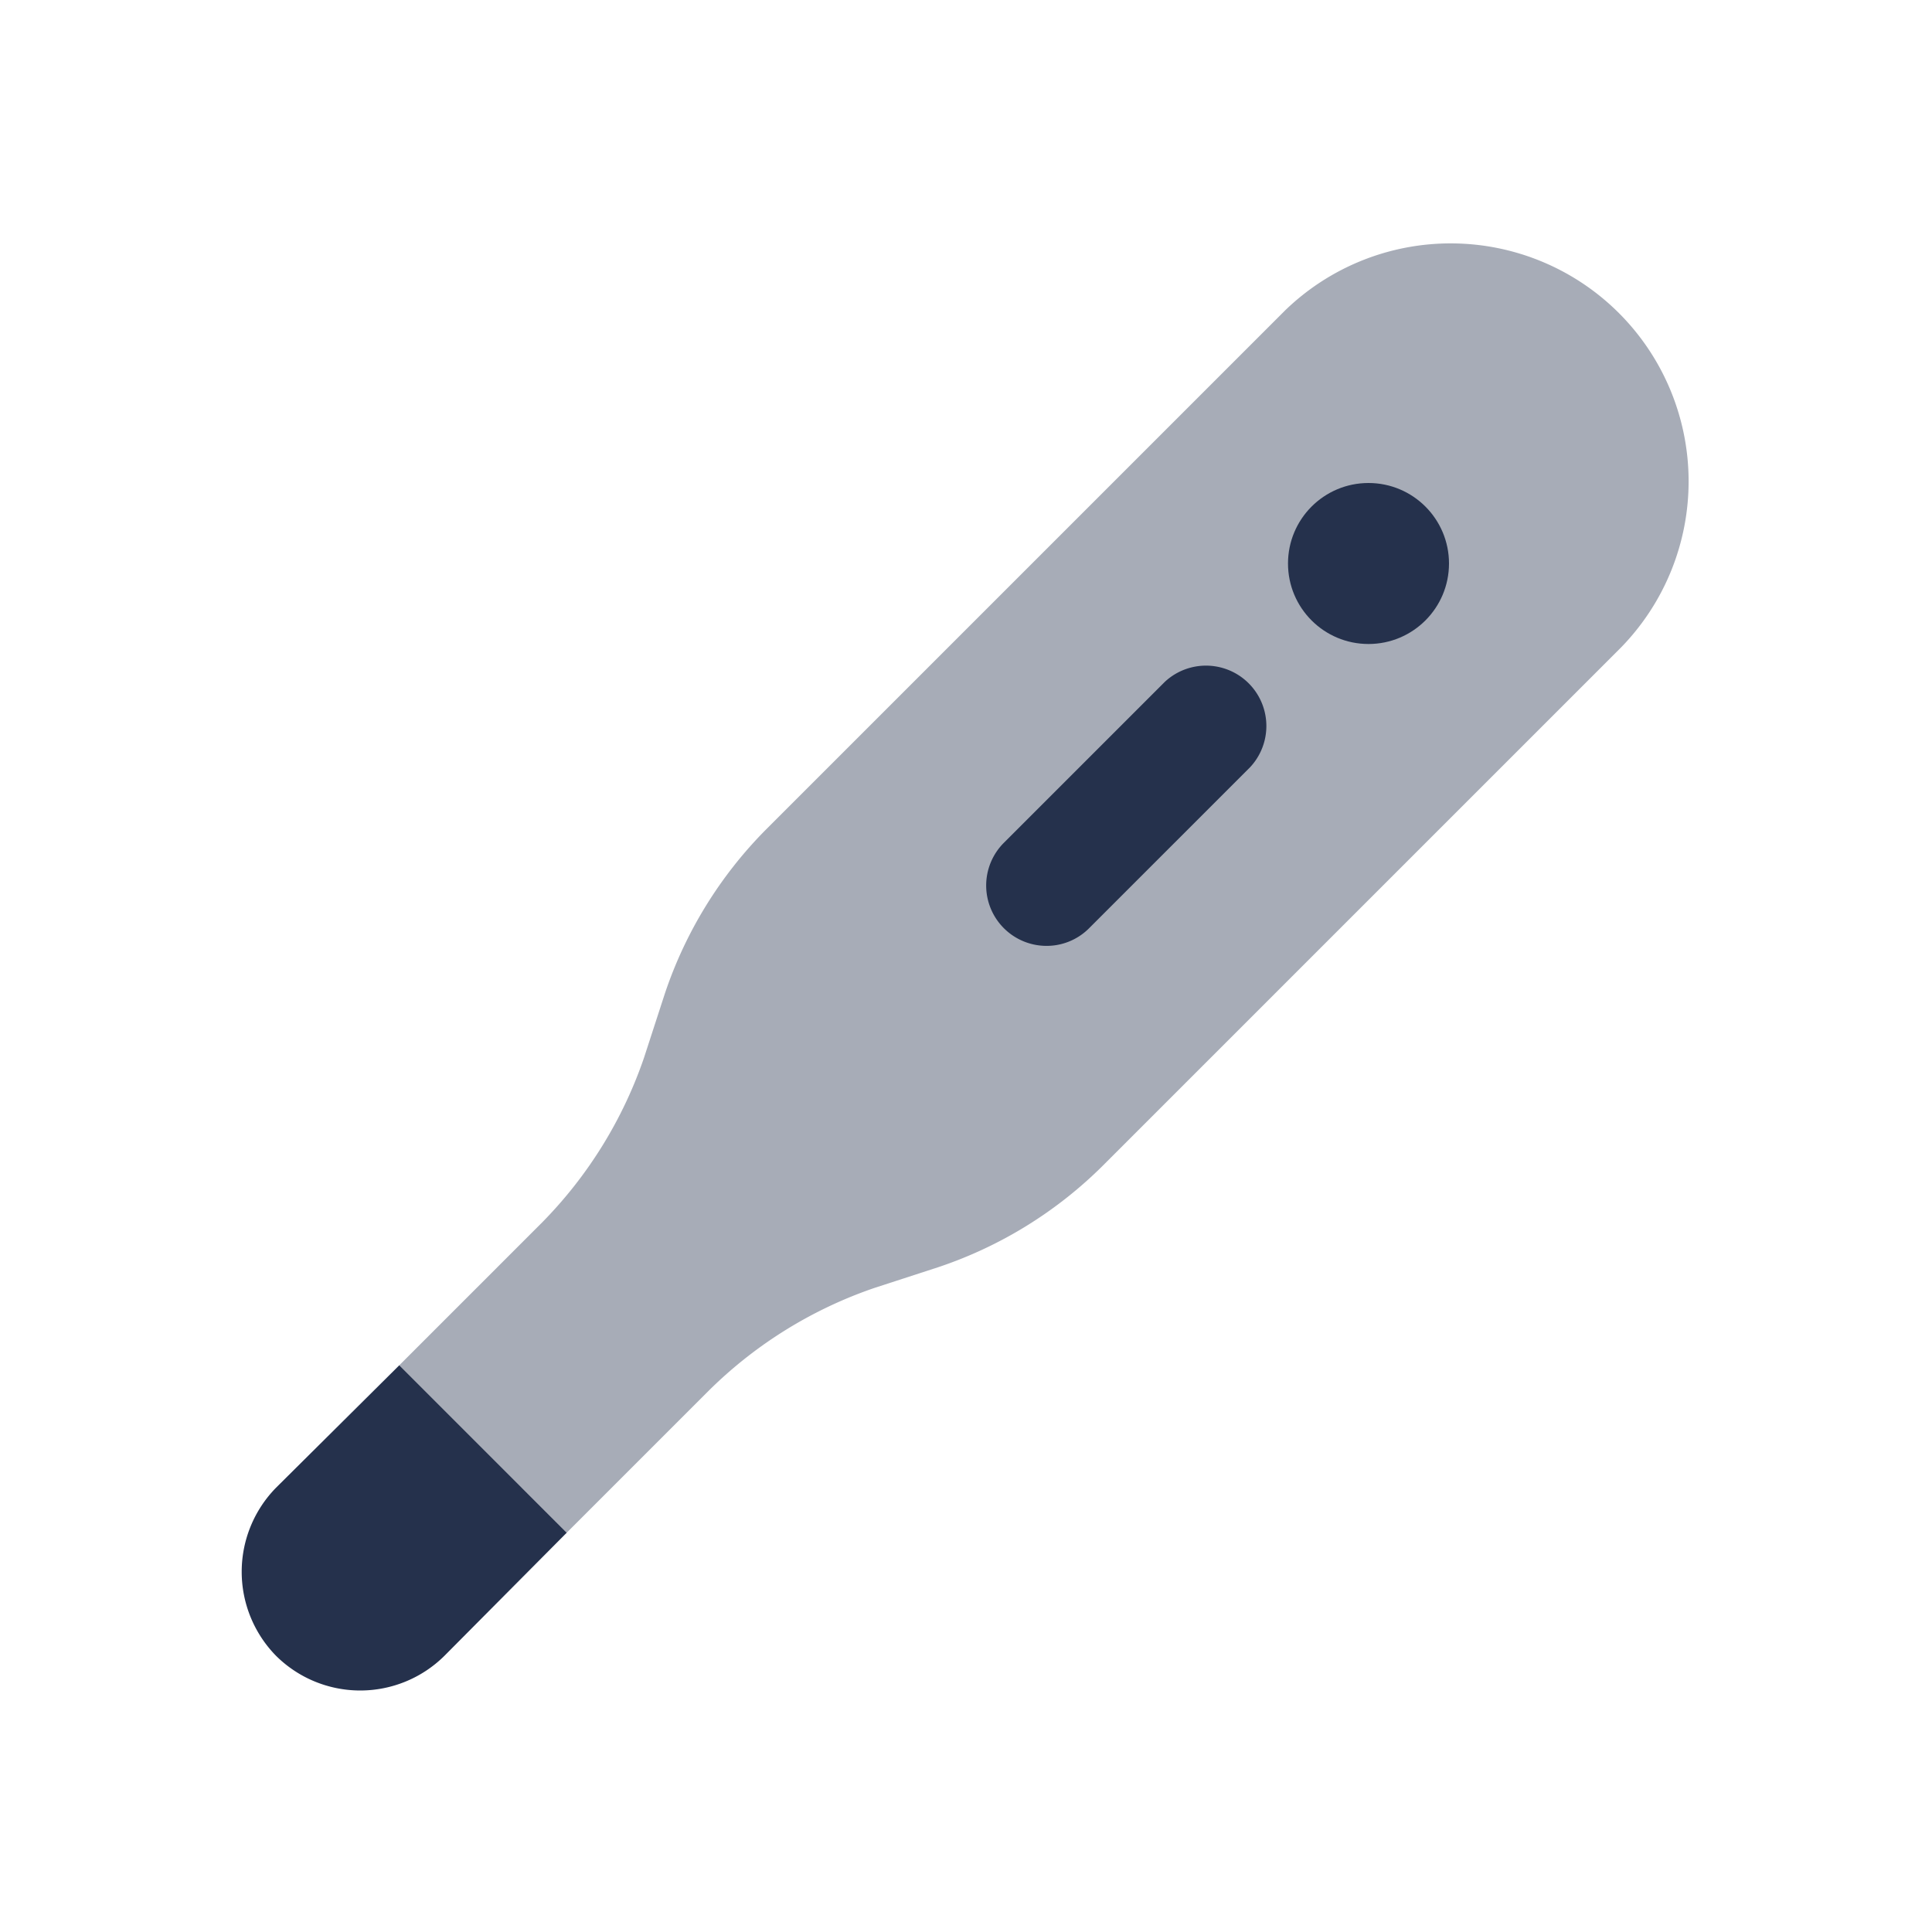 <svg id="Layer" xmlns="http://www.w3.org/2000/svg" viewBox="0 0 24 24"><defs><style>.cls-1,.cls-2{fill:#25314c;}.cls-2{opacity:0.4;}</style></defs><g id="thermometer"><path class="cls-1" d="M7.04,19.04,5.52,20.57a1.485,1.485,0,0,1-2.09,0,1.491,1.491,0,0,1,0-2.09l1.53-1.52Z"/><path class="cls-2" d="M20.14,8.04,13.7,14.48a5.265,5.265,0,0,1-2.04,1.26l-.8.26a5.415,5.415,0,0,0-2.04,1.26L7.04,19.04,4.96,16.96l1.78-1.78A5.415,5.415,0,0,0,8,13.14l.26-.8A5.265,5.265,0,0,1,9.52,10.3l6.44-6.44a2.956,2.956,0,0,1,4.18,4.18Z"/><path class="cls-1" d="M13,11.75a.75.75,0,0,1-.53-1.28l2-2a.75.75,0,0,1,1.06,1.06l-2,2A.744.744,0,0,1,13,11.75Z"/><circle class="cls-1" cx="17" cy="7" r="1"/></g></svg>